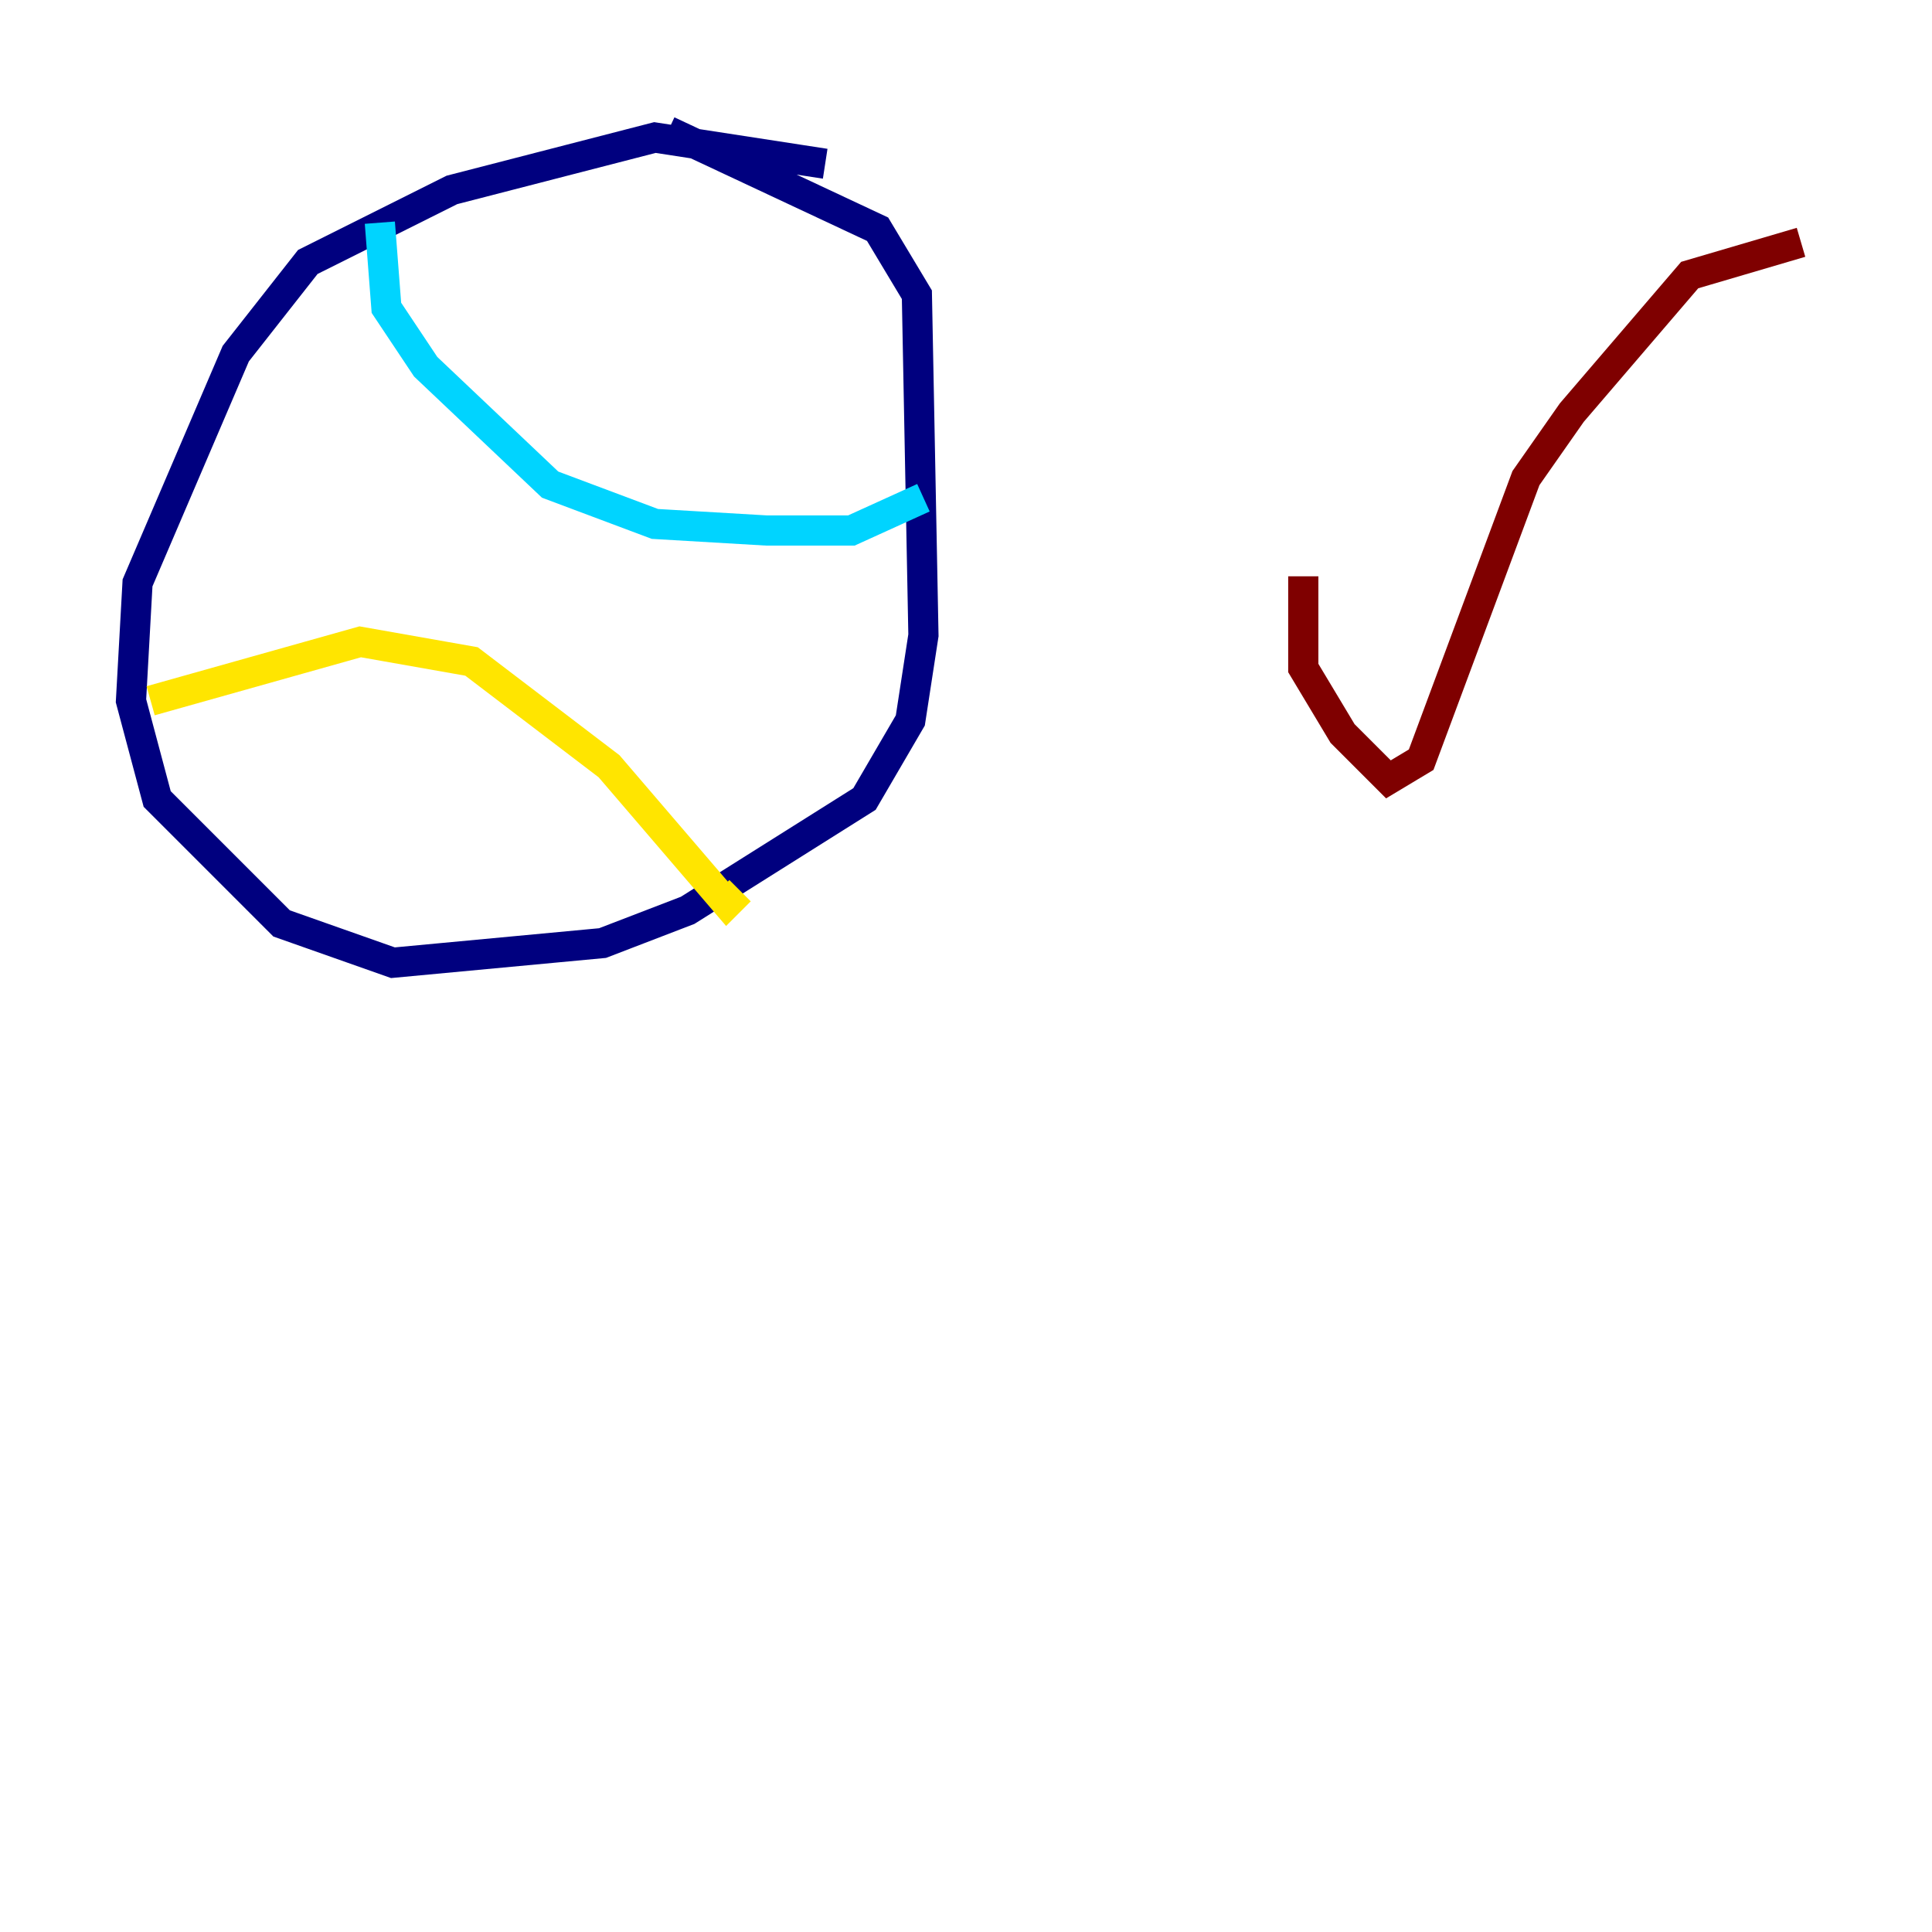 <?xml version="1.0" encoding="utf-8" ?>
<svg baseProfile="tiny" height="128" version="1.2" viewBox="0,0,128,128" width="128" xmlns="http://www.w3.org/2000/svg" xmlns:ev="http://www.w3.org/2001/xml-events" xmlns:xlink="http://www.w3.org/1999/xlink"><defs /><polyline fill="none" points="54.671,10.848 43.39,9.112 29.939,12.583 20.393,17.356 15.62,23.43 9.112,38.617 8.678,46.427 10.414,52.936 18.658,61.18 26.034,63.783 39.919,62.481 45.559,60.312 57.275,52.936 60.312,47.729 61.18,42.088 60.746,19.525 58.142,15.186 44.258,8.678" stroke="#00007f" stroke-width="2" /><polyline fill="none" points="25.166,14.752 25.6,20.393 28.203,24.298 36.447,32.108 43.39,34.712 50.766,35.146 56.407,35.146 61.18,32.976" stroke="#00d4ff" stroke-width="2" /><polyline fill="none" points="9.98,46.427 23.864,42.522 31.241,43.824 40.352,50.766 48.163,59.878 49.031,59.01" stroke="#ffe500" stroke-width="2" /><polyline fill="none" points="86.346,38.183 86.346,44.258 88.949,48.597 91.986,51.634 94.156,50.332 101.098,31.675 104.136,27.336 111.946,18.224 119.322,16.054" stroke="#7f0000" stroke-width="2" /></svg>